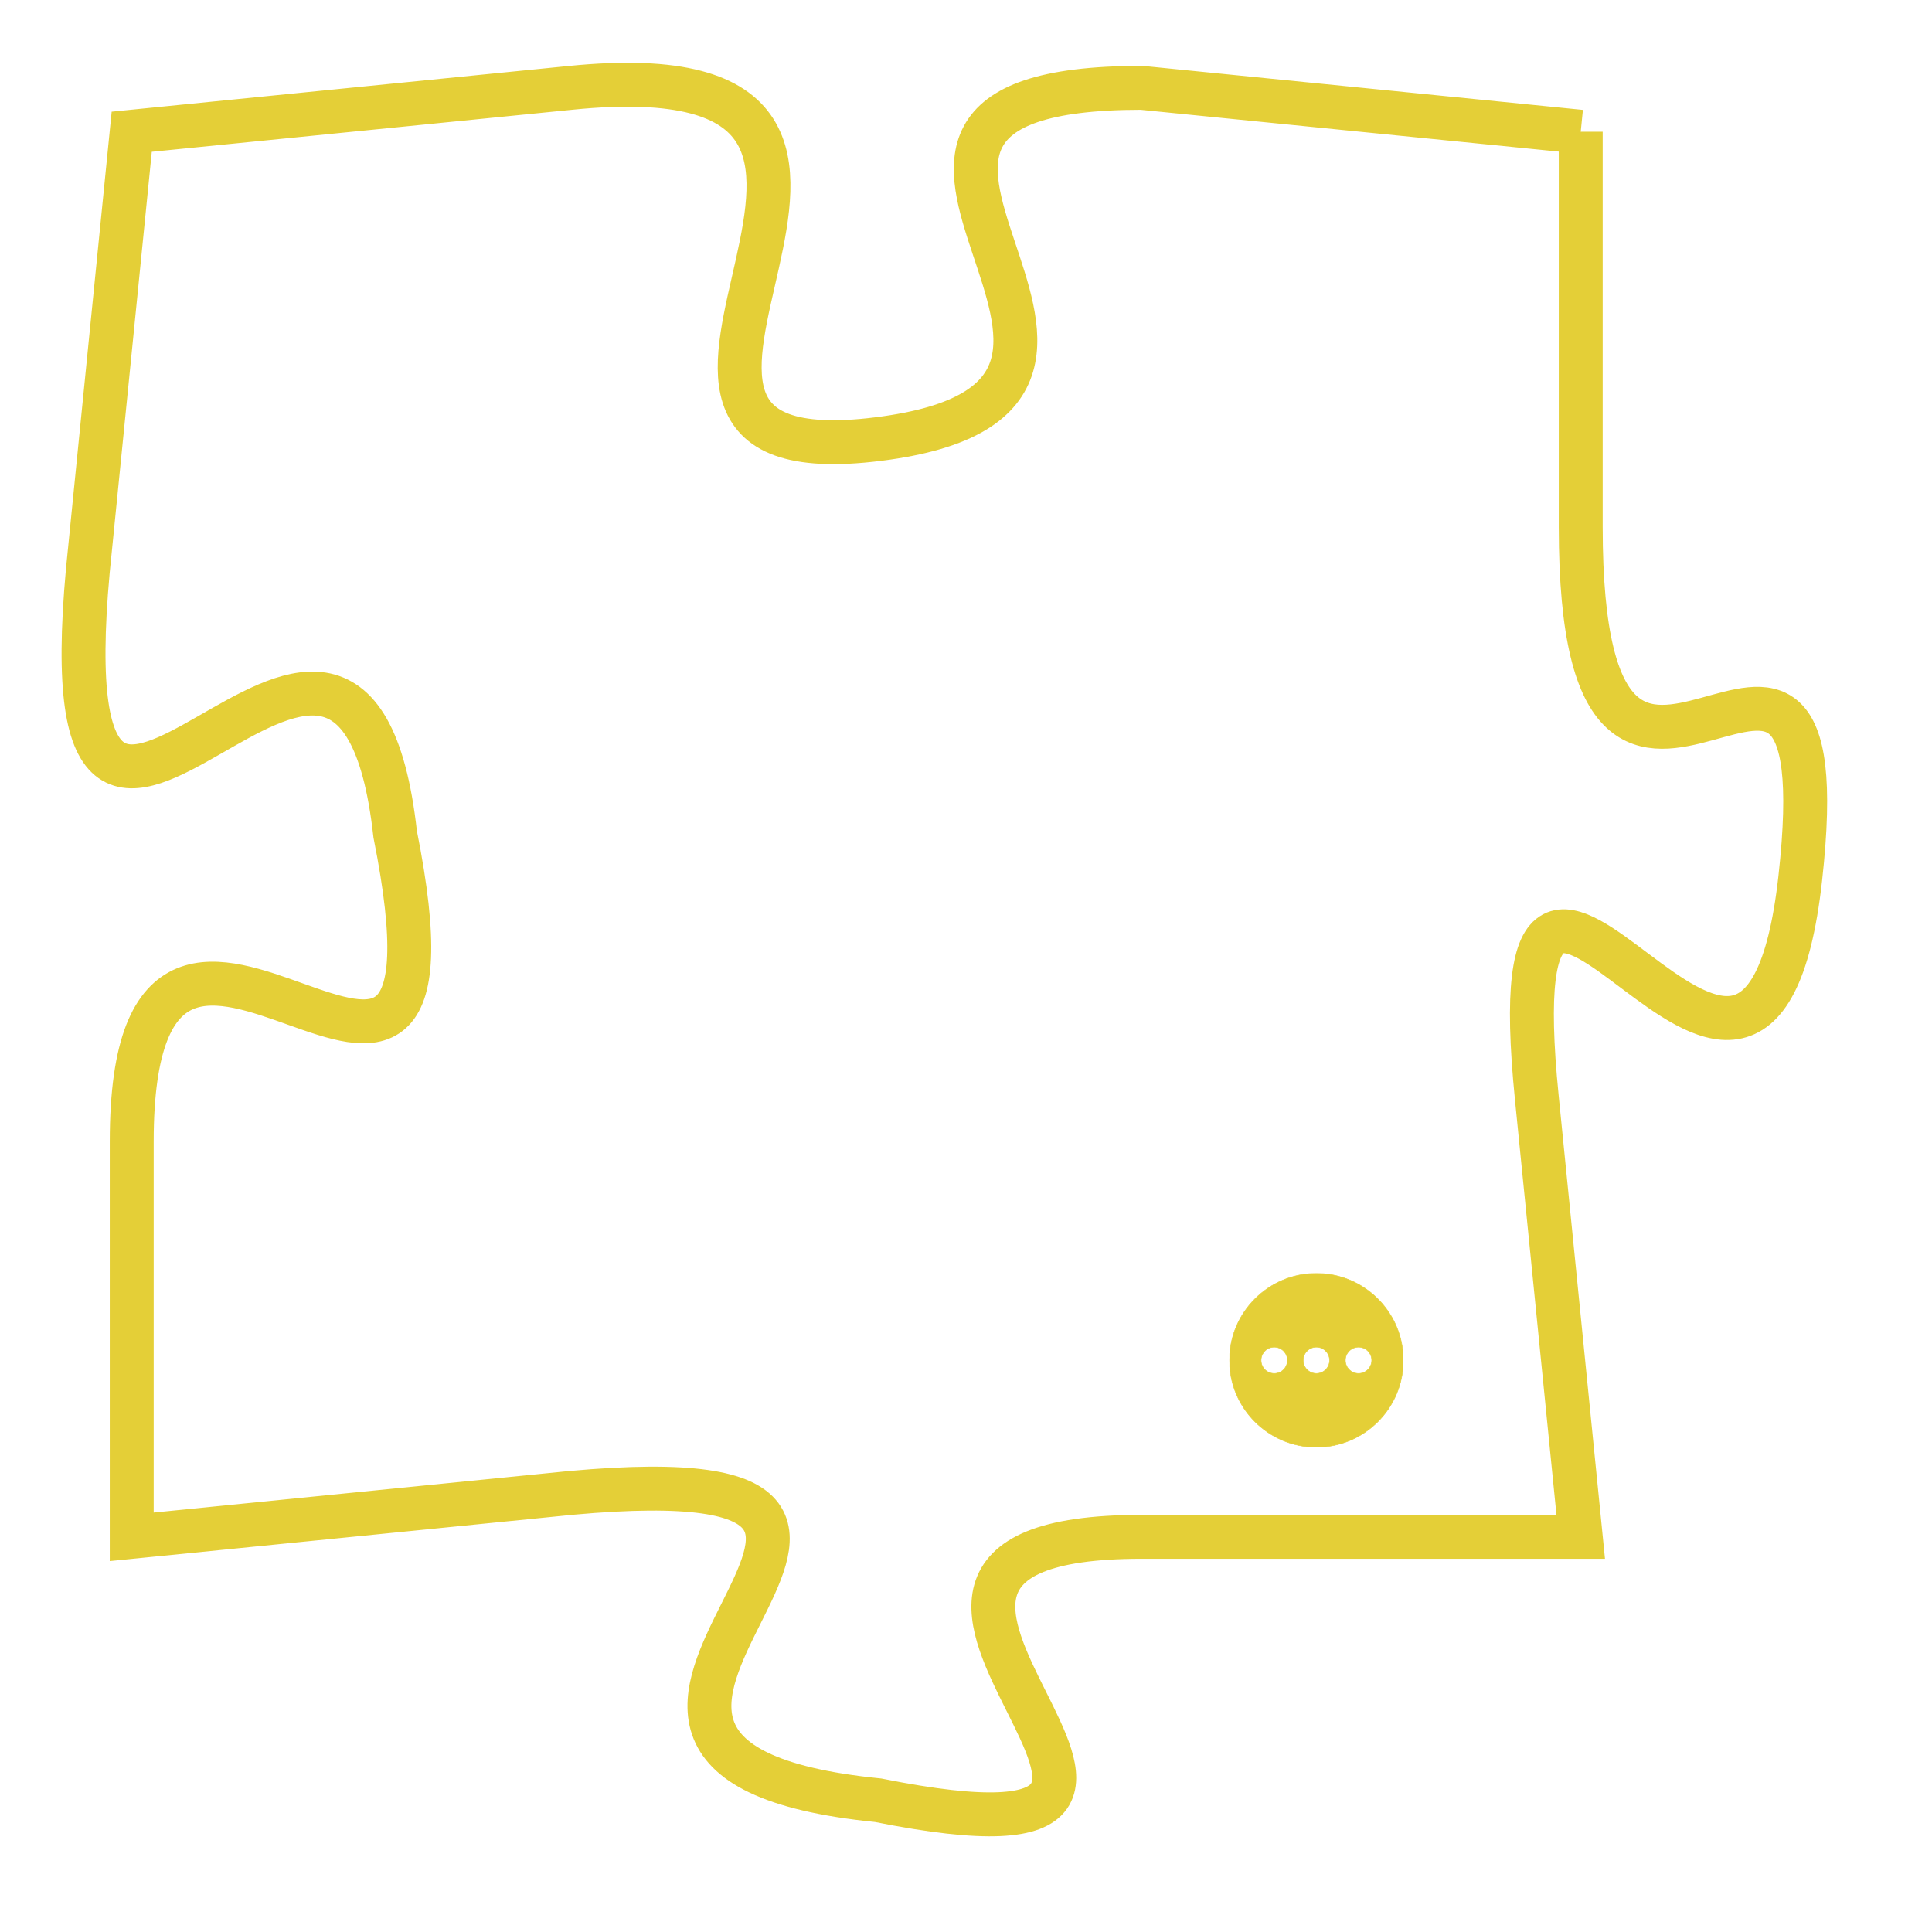 <svg version="1.1" xmlns="http://www.w3.org/2000/svg" xmlns:xlink="http://www.w3.org/1999/xlink" fill="transparent" x="0" y="0" width="350" height="350" preserveAspectRatio="xMinYMin slice"><style type="text/css">.links{fill:transparent;stroke: #E4CF37;}.links:hover{fill:#63D272; opacity:0.4;}</style><defs><g id="allt"><path id="t1646" d="M2871,384 L2861,383 C2852,383 2863,390 2855,391 C2847,392 2858,382 2848,383 L2838,384 2838,384 L2837,394 C2836,405 2843,391 2844,400 C2846,410 2838,398 2838,407 L2838,416 2838,416 L2848,415 C2859,414 2845,421 2855,422 C2865,424 2852,416 2861,416 L2871,416 2871,416 L2870,406 C2869,396 2875,410 2876,401 C2877,392 2871,403 2871,393 L2871,384"/></g><clipPath id="c" clipRule="evenodd" fill="transparent"><use href="#t1646"/></clipPath></defs><svg viewBox="2835 381 43 44" preserveAspectRatio="xMinYMin meet"><svg width="4380" height="2430"><g><image crossorigin="anonymous" x="0" y="0" href="https://nftpuzzle.license-token.com/assets/completepuzzle.svg" width="100%" height="100%" /><g class="links"><use href="#t1646"/></g></g></svg><svg x="2863" y="410" height="9%" width="9%" viewBox="0 0 330 330"><g><a xlink:href="https://nftpuzzle.license-token.com/" class="links"><title>See the most innovative NFT based token software licensing project</title><path fill="#E4CF37" id="more" d="M165,0C74.019,0,0,74.019,0,165s74.019,165,165,165s165-74.019,165-165S255.981,0,165,0z M85,190 c-13.785,0-25-11.215-25-25s11.215-25,25-25s25,11.215,25,25S98.785,190,85,190z M165,190c-13.785,0-25-11.215-25-25 s11.215-25,25-25s25,11.215,25,25S178.785,190,165,190z M245,190c-13.785,0-25-11.215-25-25s11.215-25,25-25 c13.785,0,25,11.215,25,25S258.785,190,245,190z"></path></a></g></svg></svg></svg>